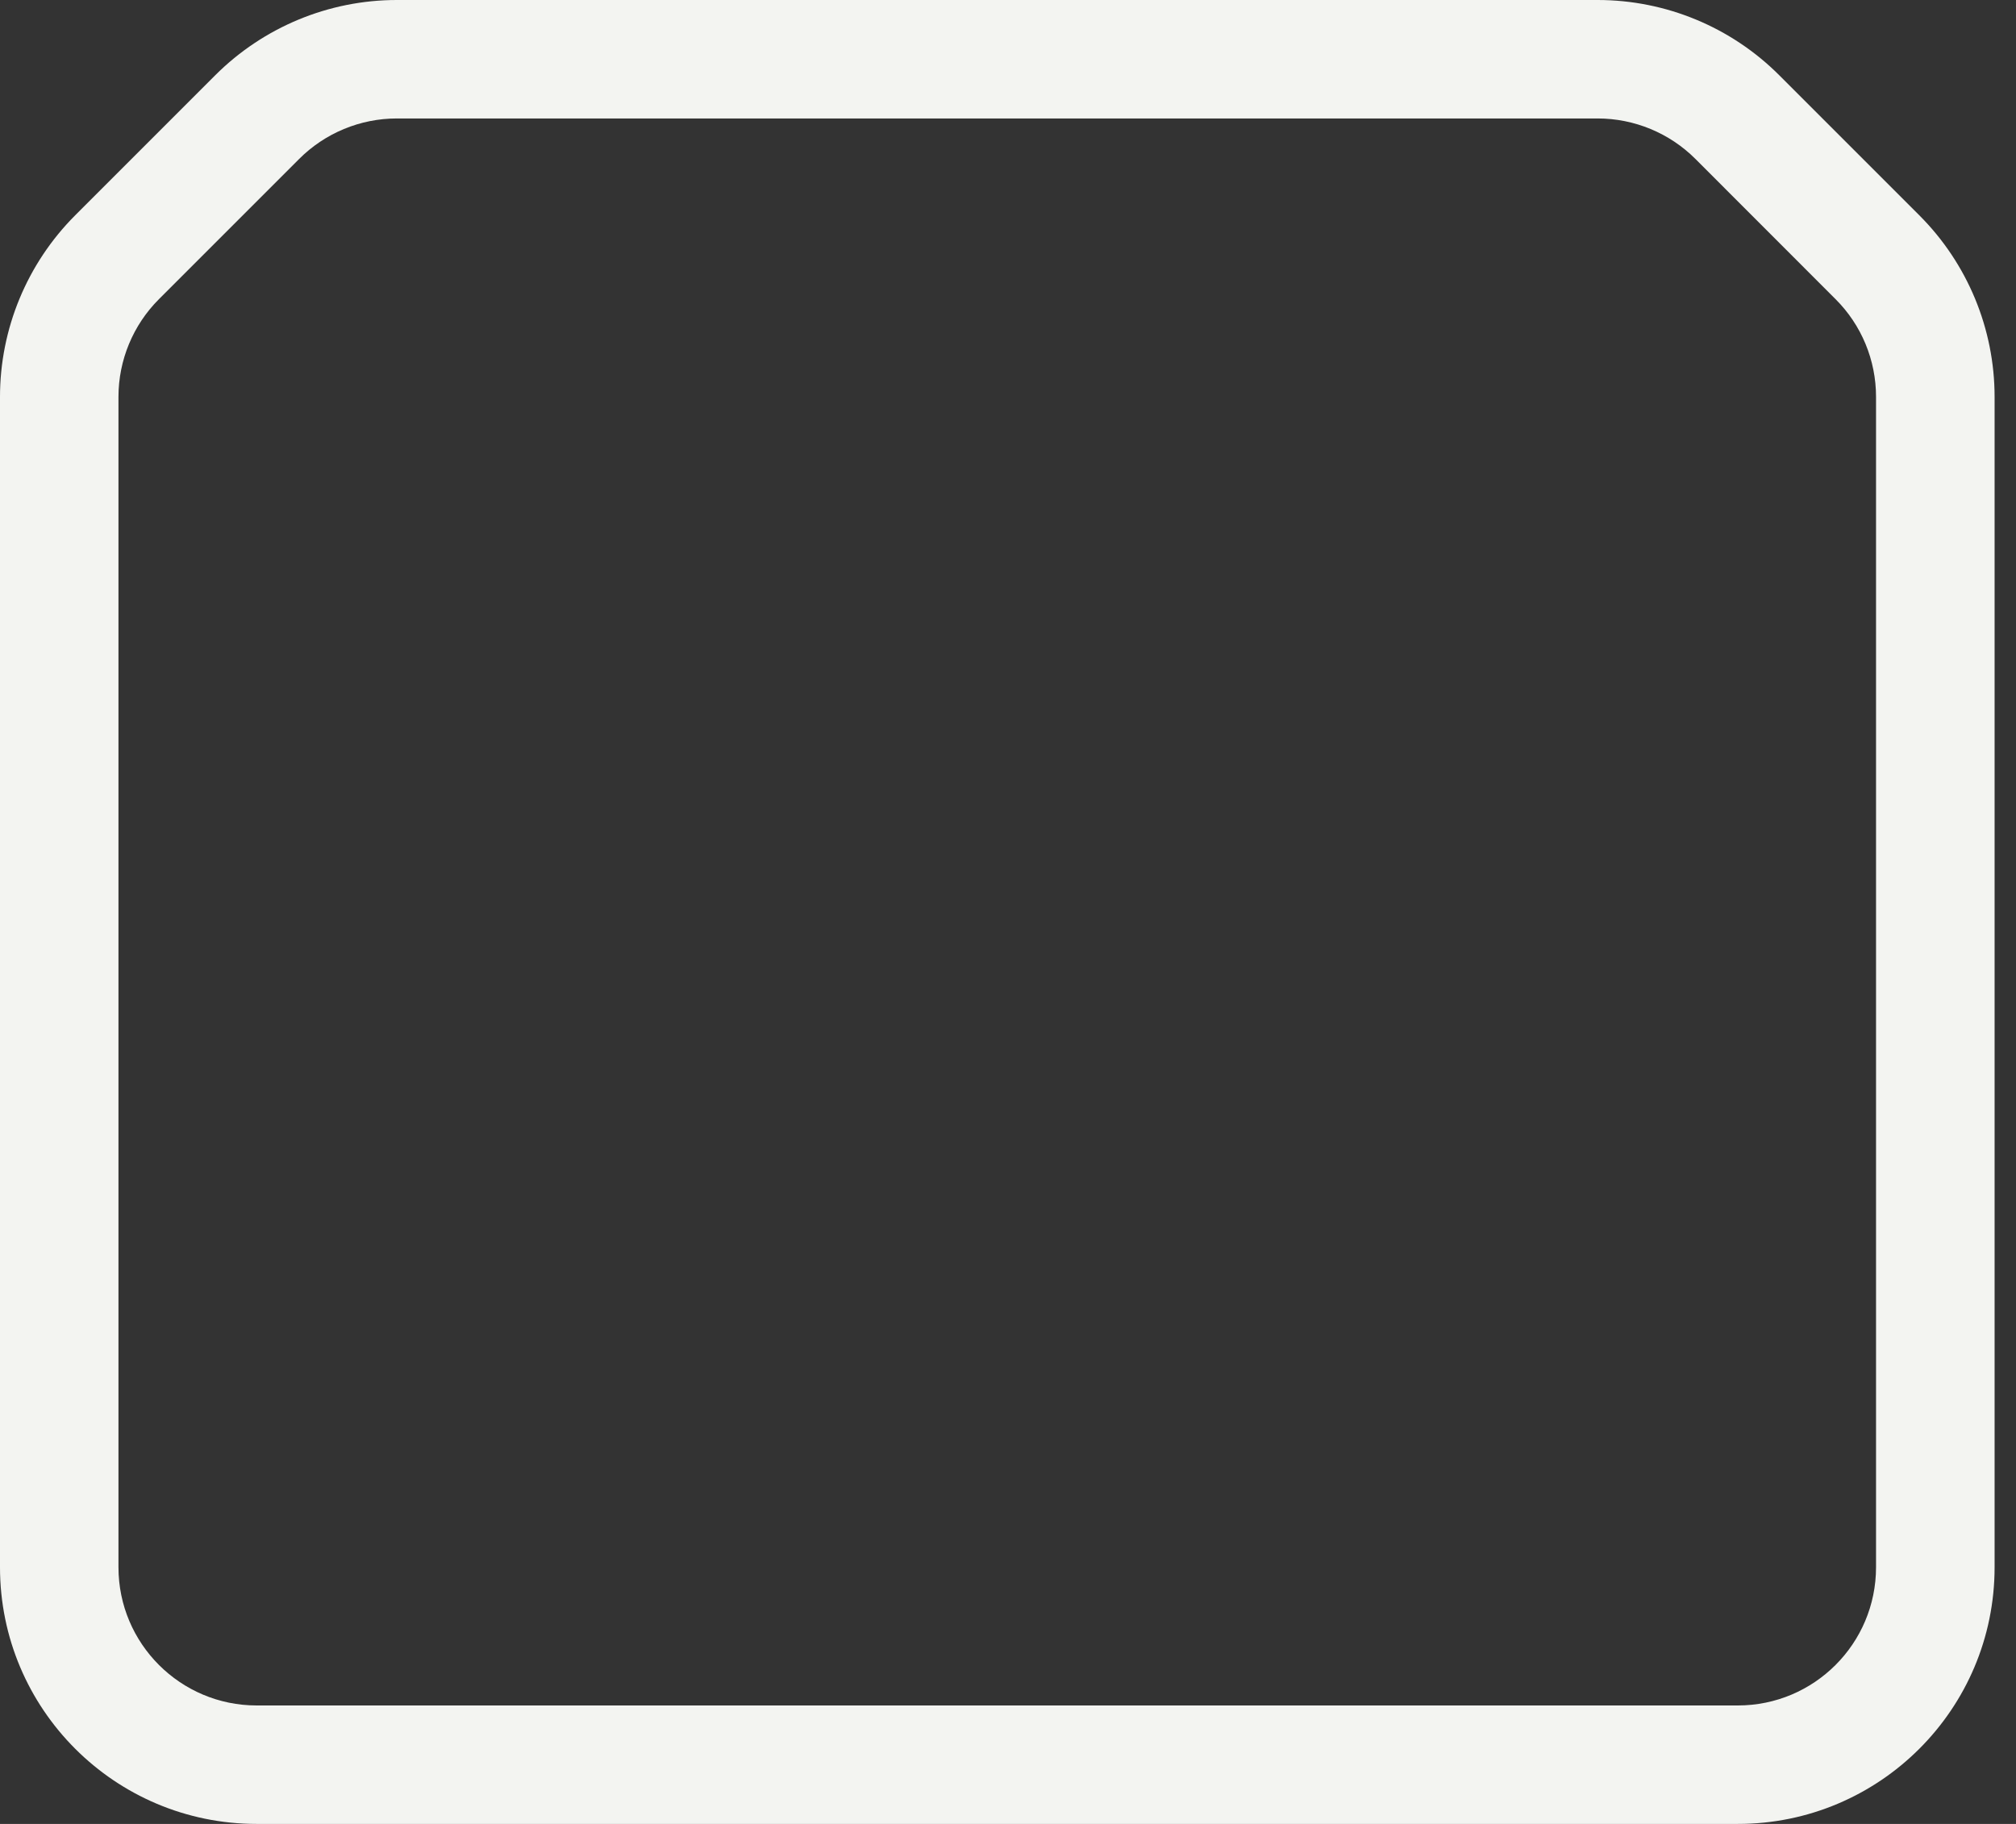 <svg width="21" height="19" viewBox="0 0 21 19" fill="none" xmlns="http://www.w3.org/2000/svg">
<rect x="0" y="0" width="21" height="19" fill="#333333" stroke="none"/>
<path d="M19.557 2.679L19.12 3.116L19.557 2.679ZM18.097 1.22L18.533 0.783L18.097 1.22ZM4.134 1.234H16.642V6.2532e-06H4.134V1.234ZM1.656 3.116L3.116 1.656L2.243 0.783L0.783 2.243L1.656 3.116ZM1.234 16.326V4.134H-1.59395e-06V16.326H1.234ZM18.102 17.766H2.674V19H18.102V17.766ZM19.542 4.134V16.326H20.777V4.134H19.542ZM17.661 1.656L19.12 3.116L19.993 2.243L18.533 0.783L17.661 1.656ZM20.777 4.134C20.777 3.425 20.495 2.745 19.993 2.243L19.12 3.116C19.391 3.386 19.542 3.752 19.542 4.134H20.777ZM18.102 19C19.579 19 20.777 17.803 20.777 16.326H19.542C19.542 17.121 18.898 17.766 18.102 17.766V19ZM-1.59395e-06 16.326C-1.59395e-06 17.803 1.197 19 2.674 19V17.766C1.879 17.766 1.234 17.121 1.234 16.326H-1.59395e-06ZM0.783 2.243C0.282 2.745 -1.59395e-06 3.425 -1.59395e-06 4.134H1.234C1.234 3.752 1.386 3.386 1.656 3.116L0.783 2.243ZM16.642 1.234C17.024 1.234 17.391 1.386 17.661 1.656L18.533 0.783C18.032 0.282 17.352 6.2532e-06 16.642 6.2532e-06V1.234ZM4.134 6.2532e-06C3.425 6.2532e-06 2.745 0.282 2.243 0.783L3.116 1.656C3.386 1.386 3.752 1.234 4.134 1.234V6.2532e-06Z" fill="#F3F4F1"/>
</svg>
